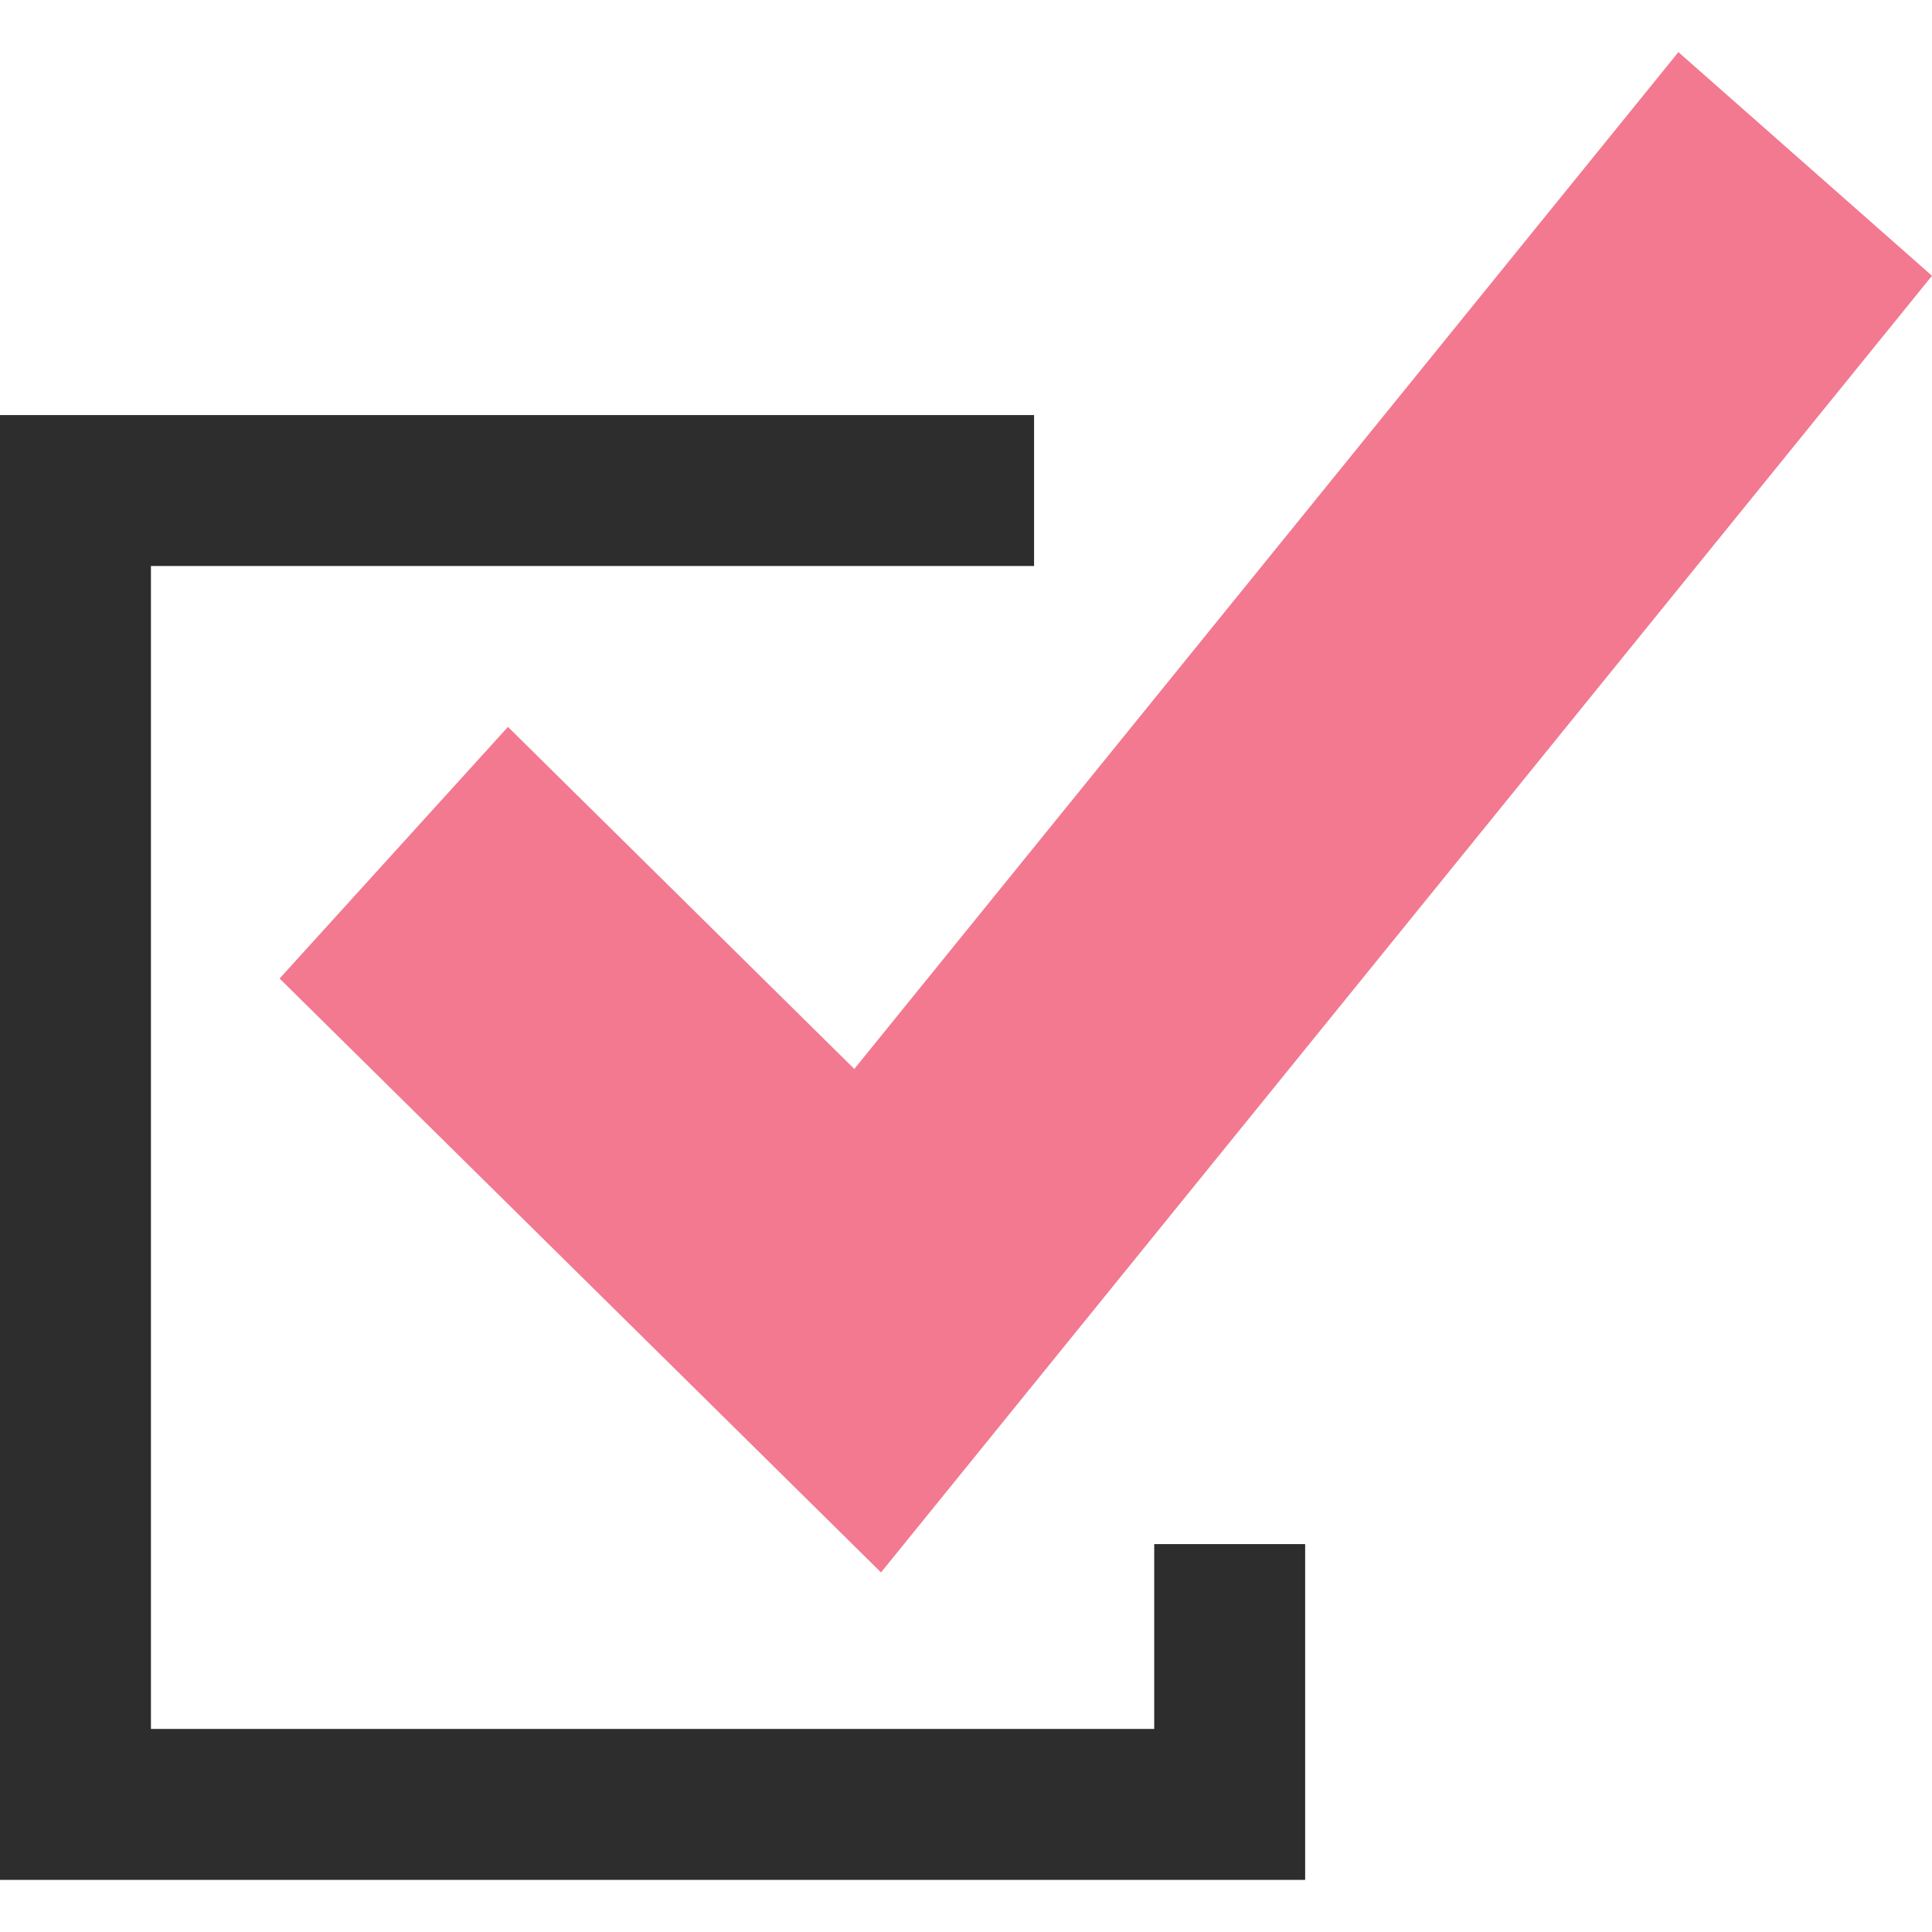<!DOCTYPE svg PUBLIC "-//W3C//DTD SVG 1.1//EN" "http://www.w3.org/Graphics/SVG/1.1/DTD/svg11.dtd">
<!-- Uploaded to: SVG Repo, www.svgrepo.com, Transformed by: SVG Repo Mixer Tools -->
<svg height="800px" width="800px" version="1.1" id="Layer_1" xmlns="http://www.w3.org/2000/svg" xmlns:xlink="http://www.w3.org/1999/xlink" viewBox="0 0 512 512" xml:space="preserve" fill="#000000">
<g id="SVGRepo_bgCarrier" stroke-width="0"/>
<g id="SVGRepo_tracerCarrier" stroke-linecap="round" stroke-linejoin="round"/>
<g id="SVGRepo_iconCarrier"> <polygon style="fill:#F2798F;" points="226.4,283.284 134.616,192.636 74.096,259.316 233.48,416.708 512,73.084 444.792,13.812 "/> <polygon style="fill:#2D2D2D;" points="274.04,149.996 274.04,109.996 0,109.996 0,498.188 345.88,498.188 345.88,409.204 305.88,409.204 305.88,458.188 40,458.188 40,149.996 "/> </g>
</svg>